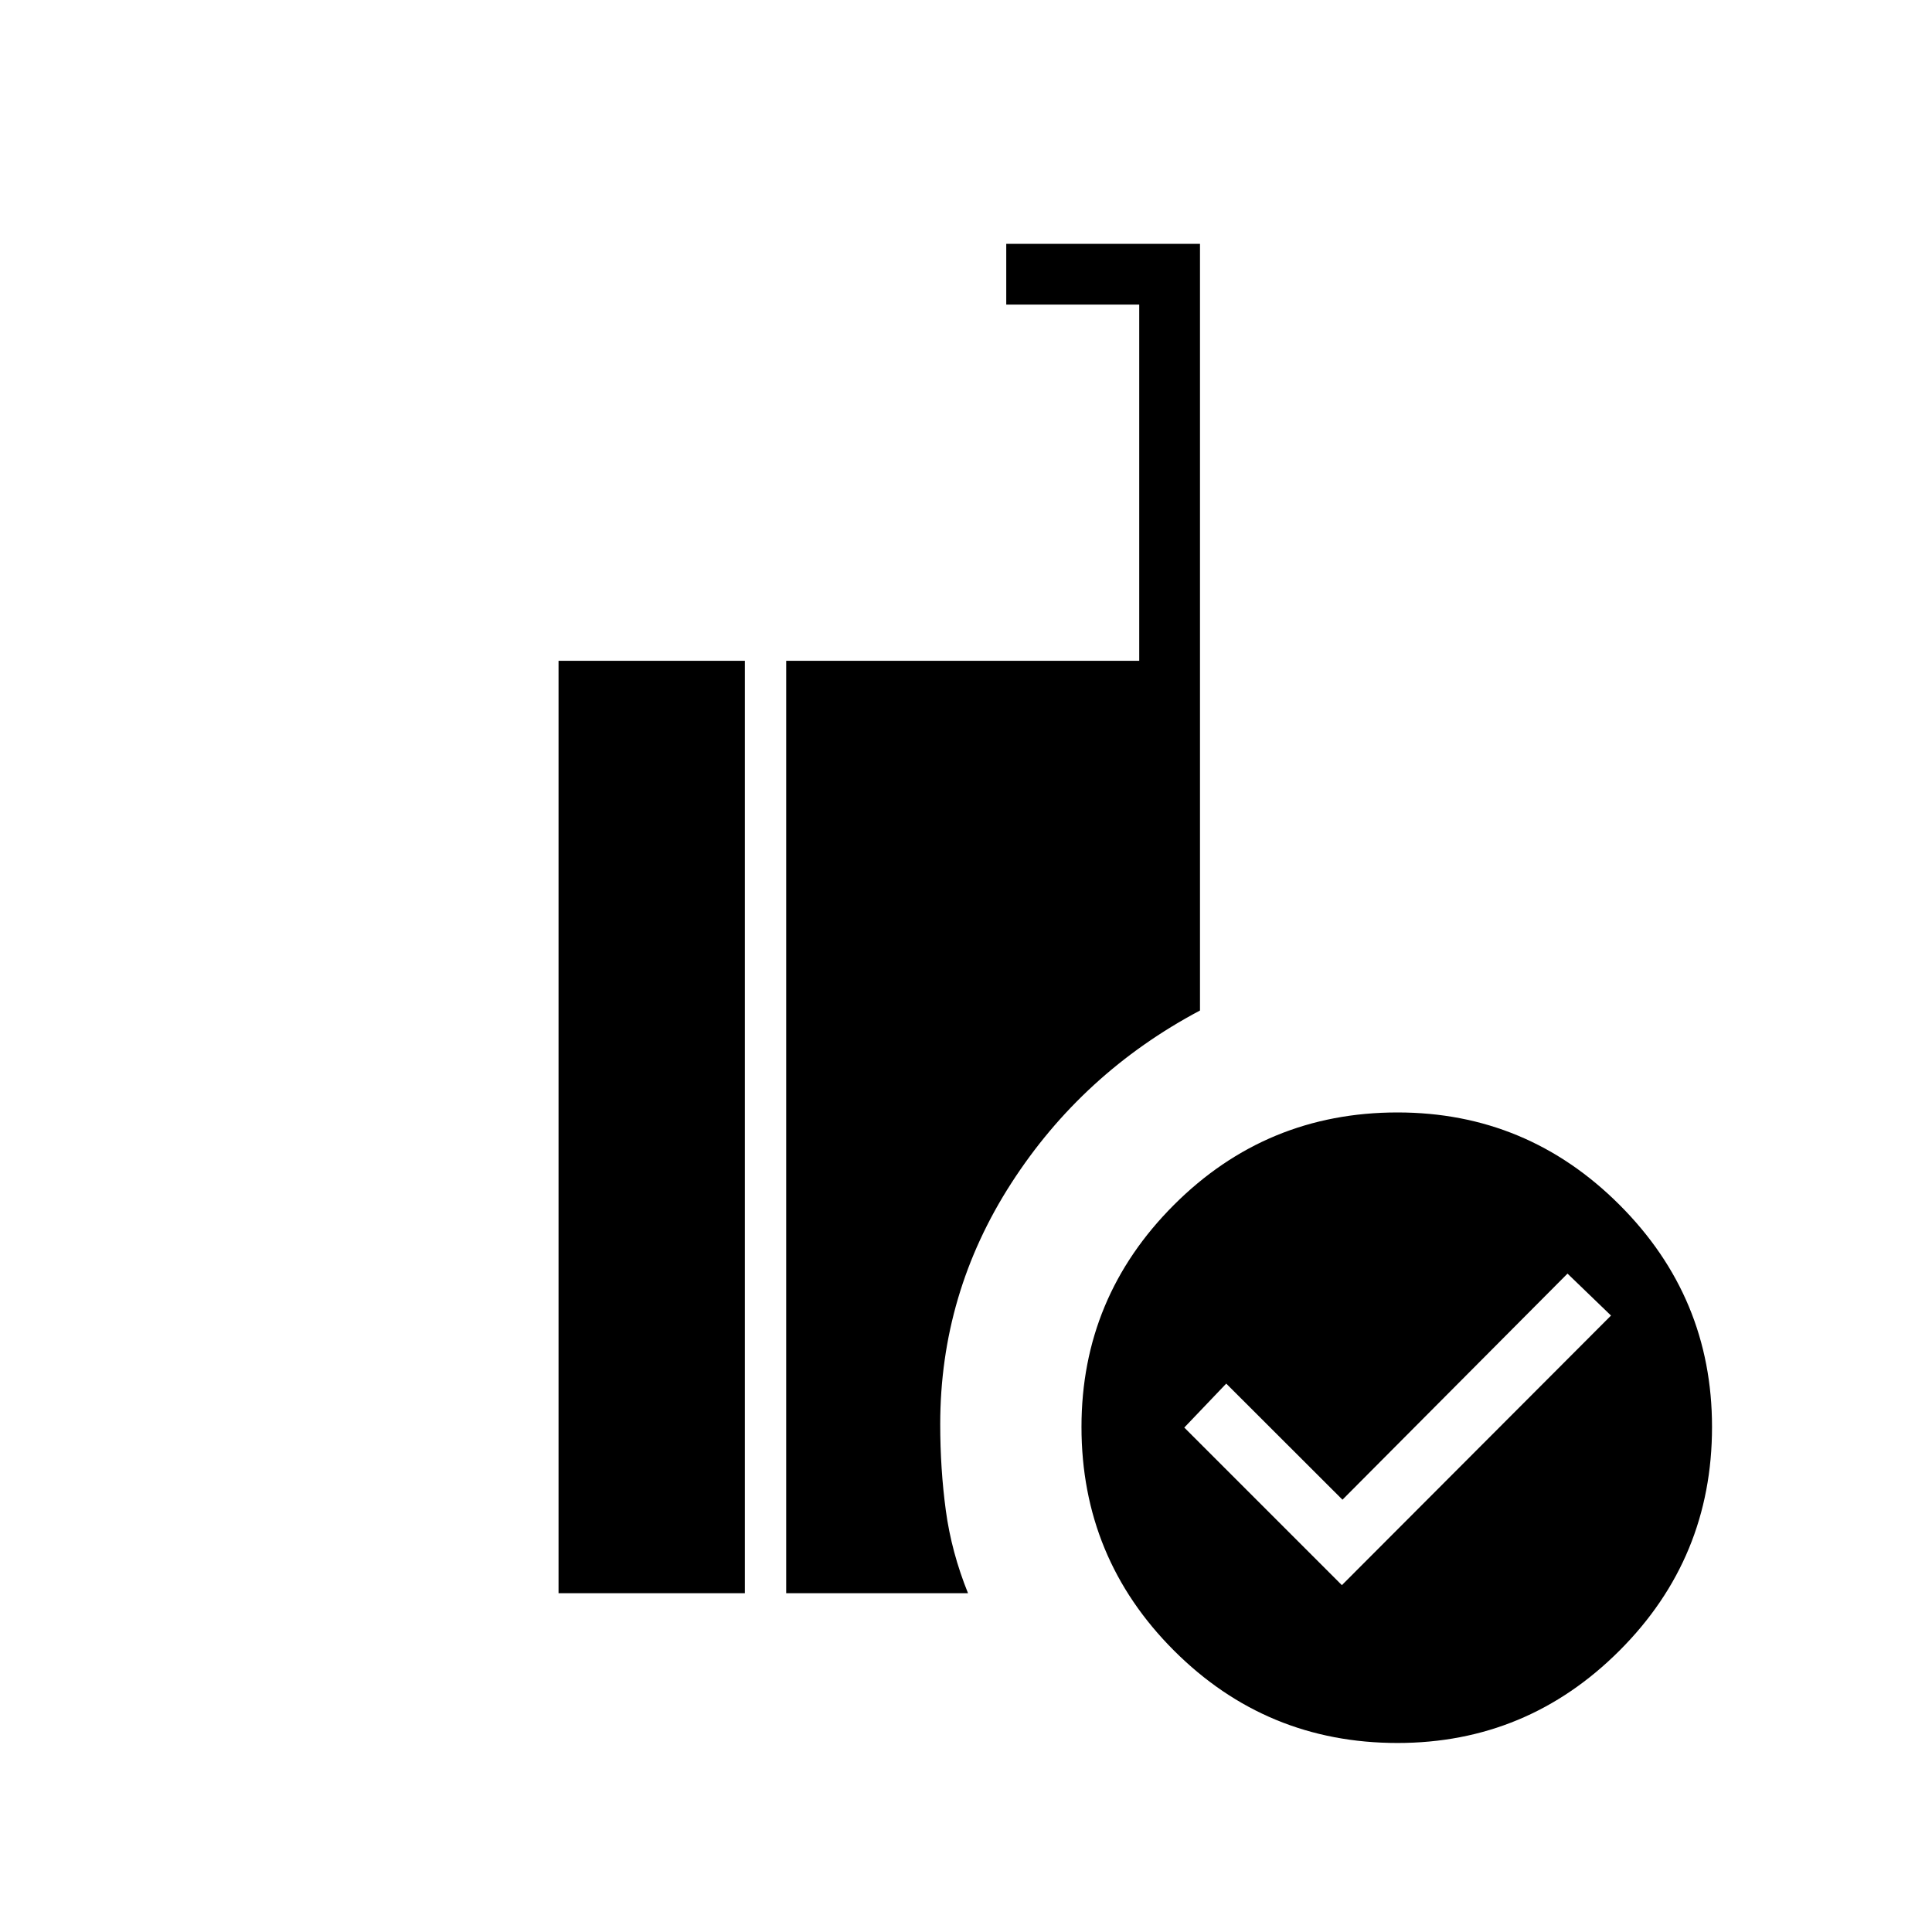 <svg xmlns="http://www.w3.org/2000/svg" height="48" viewBox="0 -960 960 960" width="48"><path d="M666.769-172.346 800.5-306.308l-21.615-20.846-111.821 112.346-57.756-57.692-20.846 21.846 78.307 78.308Zm27.654 78.423q-65.164 0-111.101-45.937-45.937-45.938-45.937-111.101 0-64.395 45.937-110.333 45.937-45.937 111.101-45.937 64.395 0 110.332 45.937 45.938 45.938 45.938 110.333 0 65.163-45.938 111.101-45.937 45.937-110.332 45.937Zm-303.769-74.423v-463.308h175.423v-177H500v-30.192h96.269v380.961q-58.423 31-93.75 85.789-35.327 54.788-35.327 119.78 0 22.239 2.789 42.893 2.788 20.654 11.019 41.077h-90.346Zm-113.116 0v-463.308h92.577v463.308h-92.577Z"/></svg>